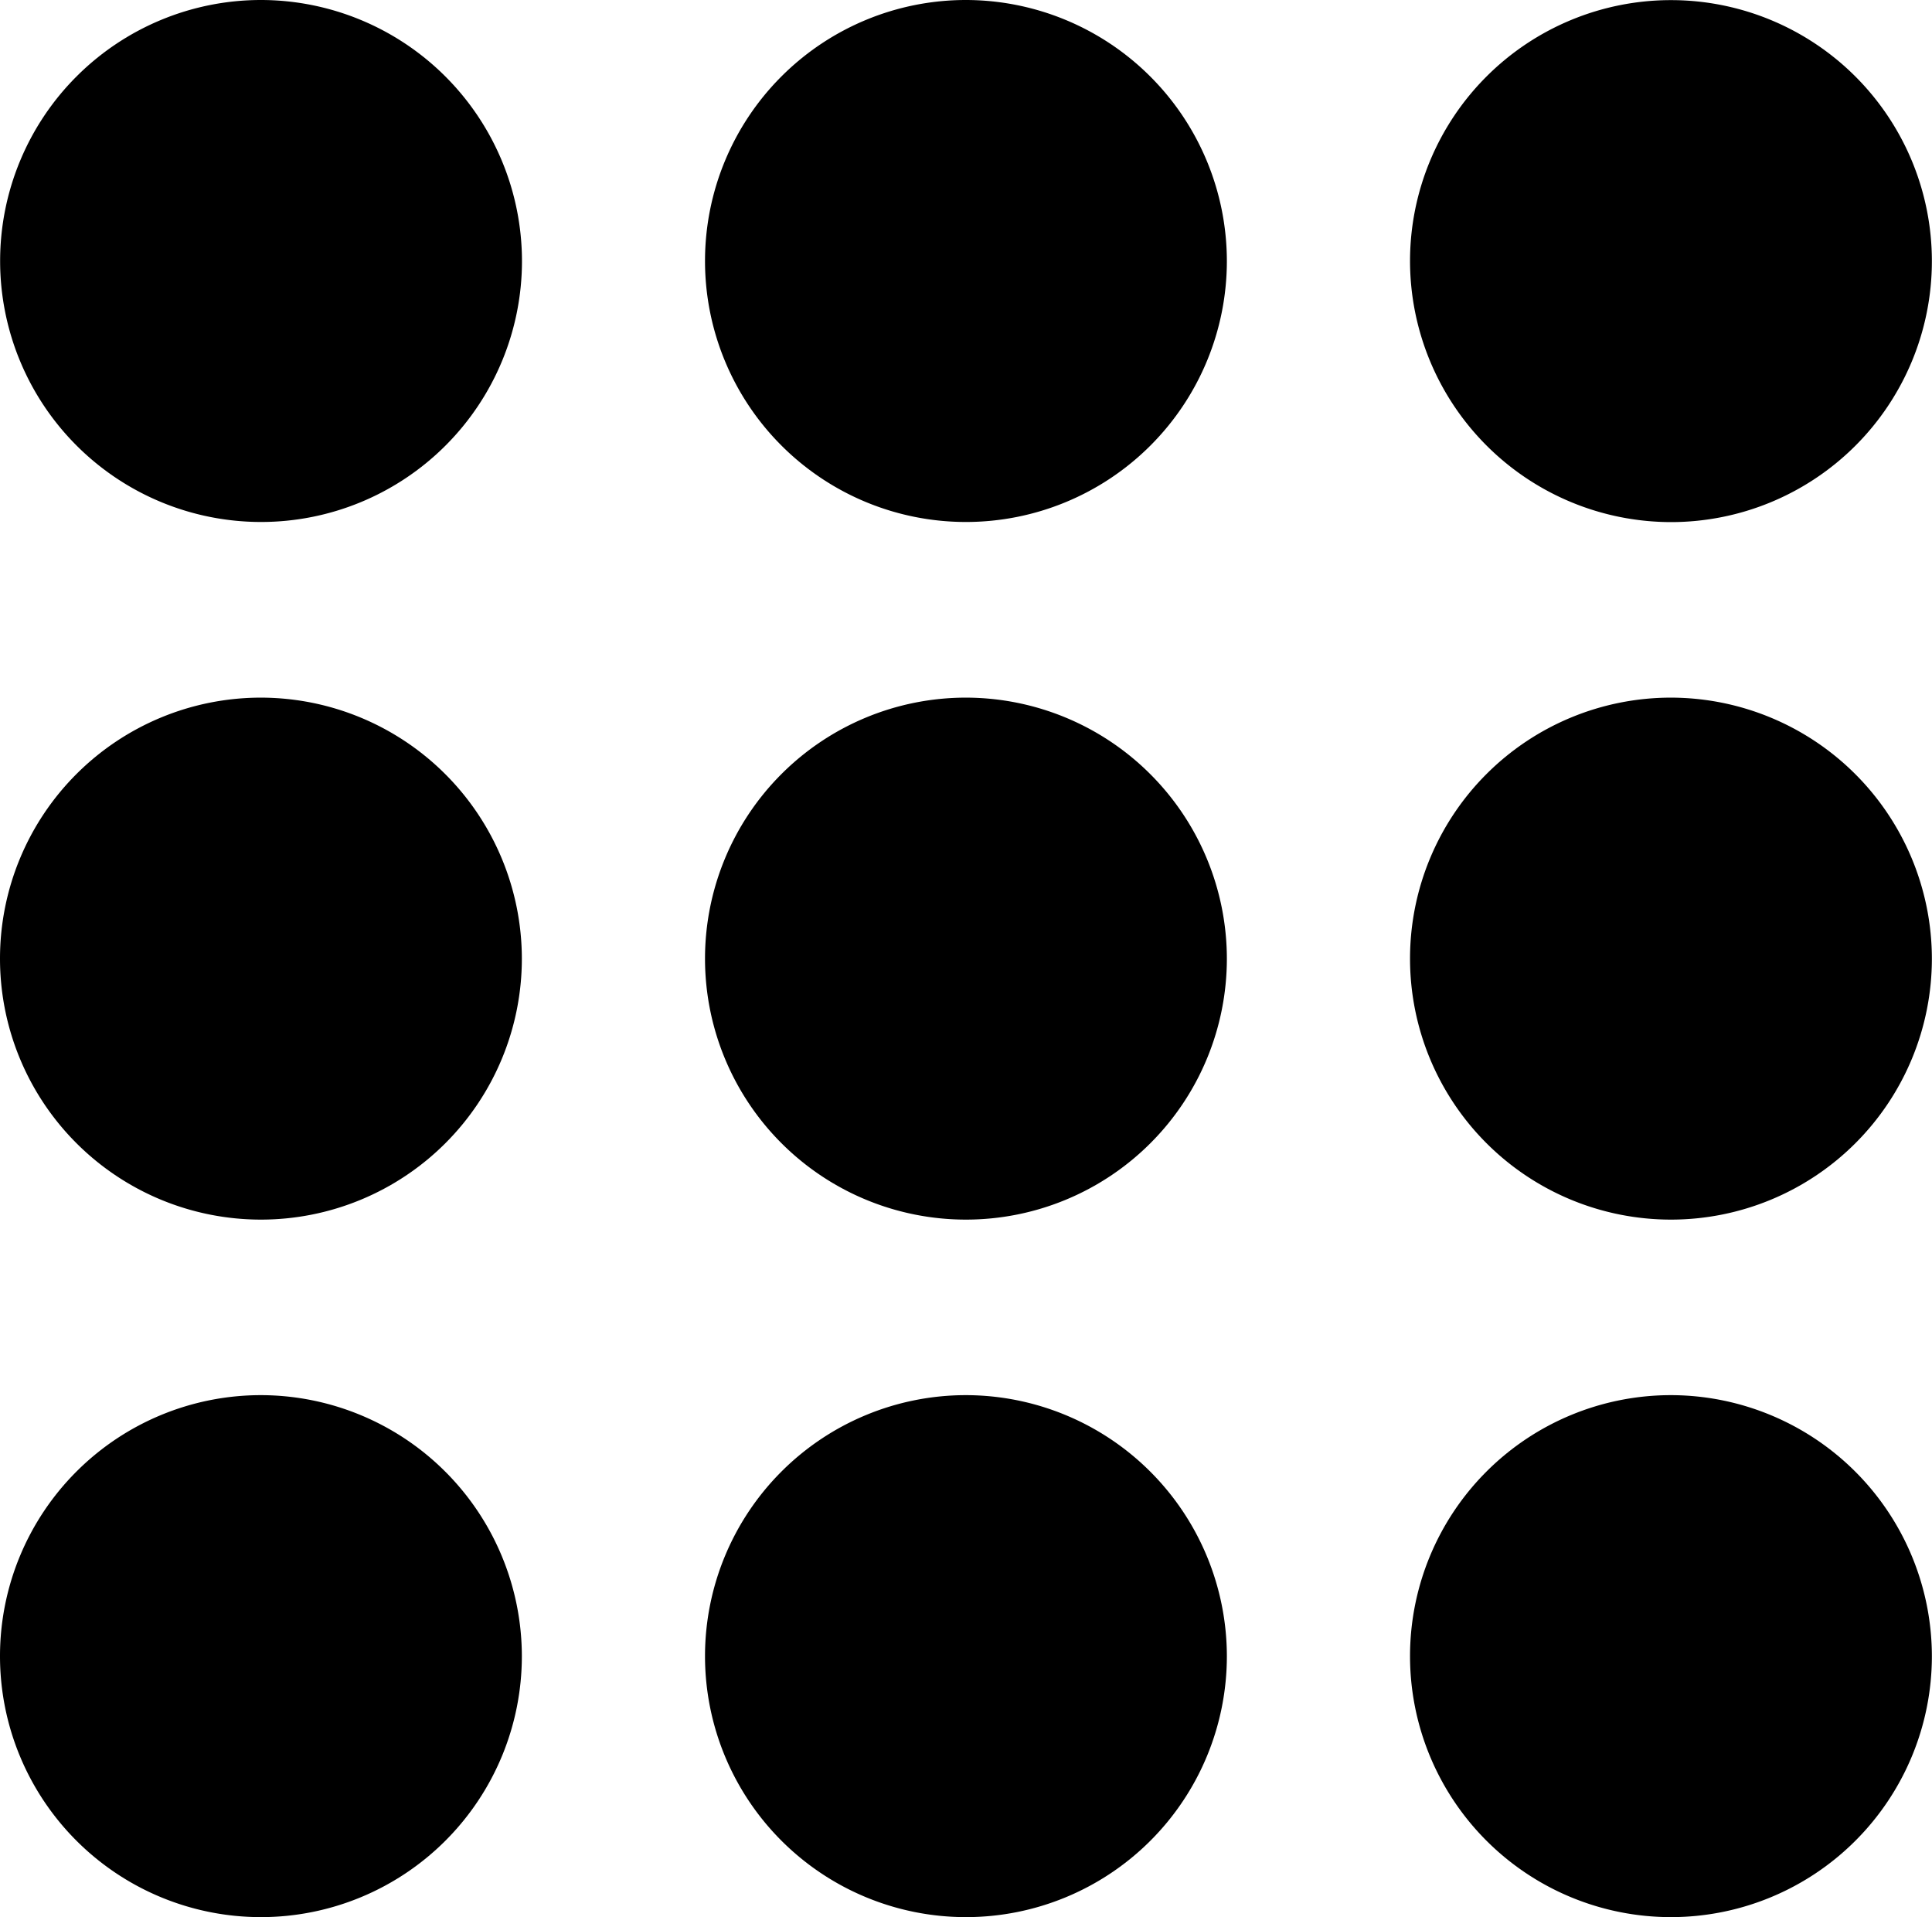 <svg xmlns="http://www.w3.org/2000/svg" width="15.875" height="15.75" viewBox="0 0 15.875 15.75"><defs></defs><g transform="translate(0 0)"><path class="a" d="M2.144,40a2.144,2.144,0,1,0,2.144,2.144A2.147,2.147,0,0,0,2.144,40Z" transform="translate(0 -28.539)"/><path d="M22.144,40a2.144,2.144,0,1,0,2.144,2.144A2.147,2.147,0,0,0,22.144,40Z" transform="translate(-14.207 -28.539)"/><path class="a" d="M42.144,40a2.144,2.144,0,1,0,2.144,2.144A2.147,2.147,0,0,0,42.144,40Z" transform="translate(-28.414 -28.539)"/><path class="a" d="M2.144,20a2.144,2.144,0,1,0,2.144,2.144A2.147,2.147,0,0,0,2.144,20Z" transform="translate(0 -14.269)"/><path class="a" d="M22.144,20a2.144,2.144,0,1,0,2.144,2.144A2.147,2.147,0,0,0,22.144,20Z" transform="translate(-14.207 -14.269)"/><path class="a" d="M42.144,20a2.144,2.144,0,1,0,2.144,2.144A2.147,2.147,0,0,0,42.144,20Z" transform="translate(-28.414 -14.269)"/><path class="a" d="M2.144,0A2.144,2.144,0,1,0,4.289,2.144,2.147,2.147,0,0,0,2.144,0Z" transform="translate(0 0)"/><path class="a" d="M22.144,0a2.144,2.144,0,1,0,2.144,2.144A2.147,2.147,0,0,0,22.144,0Z" transform="translate(-14.207 0)"/><path class="a" d="M42.144,4.289A2.144,2.144,0,1,0,40,2.144,2.147,2.147,0,0,0,42.144,4.289Z" transform="translate(-28.414 0)"/></g></svg>